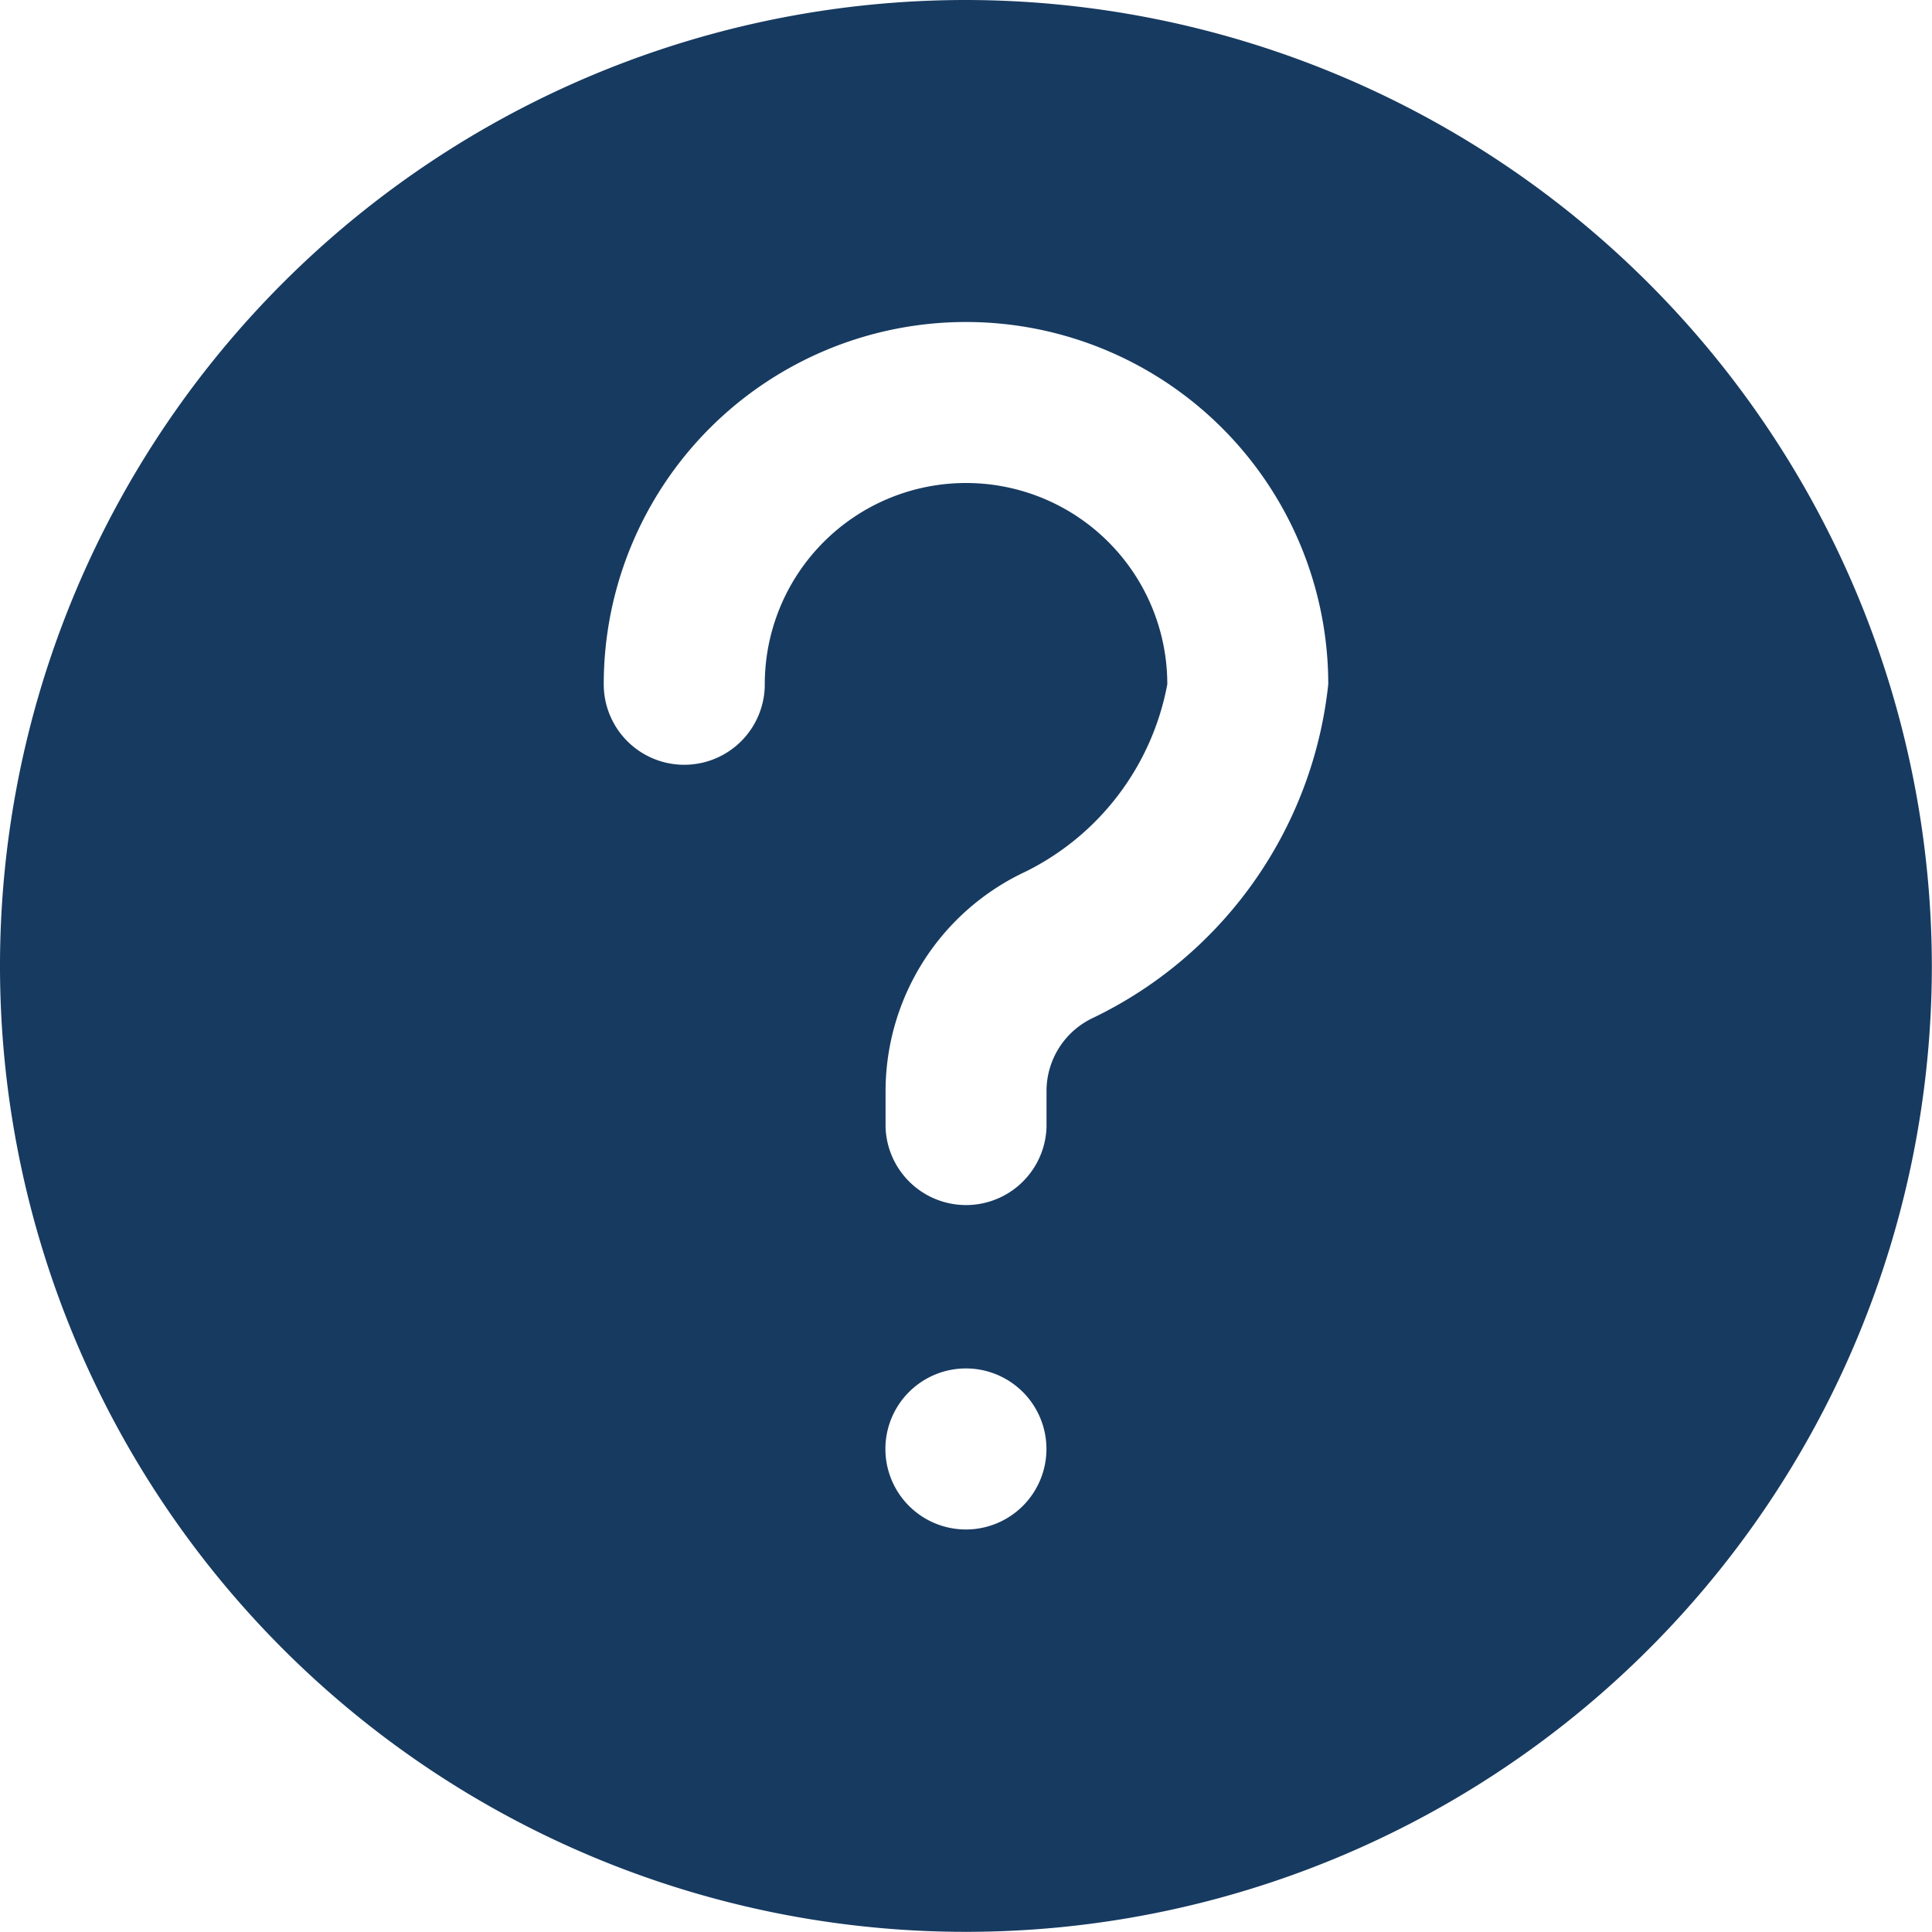 <svg xmlns="http://www.w3.org/2000/svg" width="25.002" height="25.002" viewBox="0 0 25.002 25.002">
  <path id="question" d="M12.5,0A12.5,12.5,0,1,0,25,12.5,12.515,12.515,0,0,0,12.5,0Zm0,19.793a1.042,1.042,0,1,1,1.042-1.042A1.042,1.042,0,0,1,12.5,19.793ZM14.15,13.17a1.046,1.046,0,0,0-.607.947v.468a1.042,1.042,0,0,1-2.083,0v-.468a3.139,3.139,0,0,1,1.818-2.84,3.4,3.4,0,0,0,1.828-2.422,2.6,2.6,0,0,0-5.209,0,1.042,1.042,0,1,1-2.084,0,4.688,4.688,0,0,1,9.376,0A5.428,5.428,0,0,1,14.15,13.17Zm0,0" fill="#173a60"/>
</svg>
